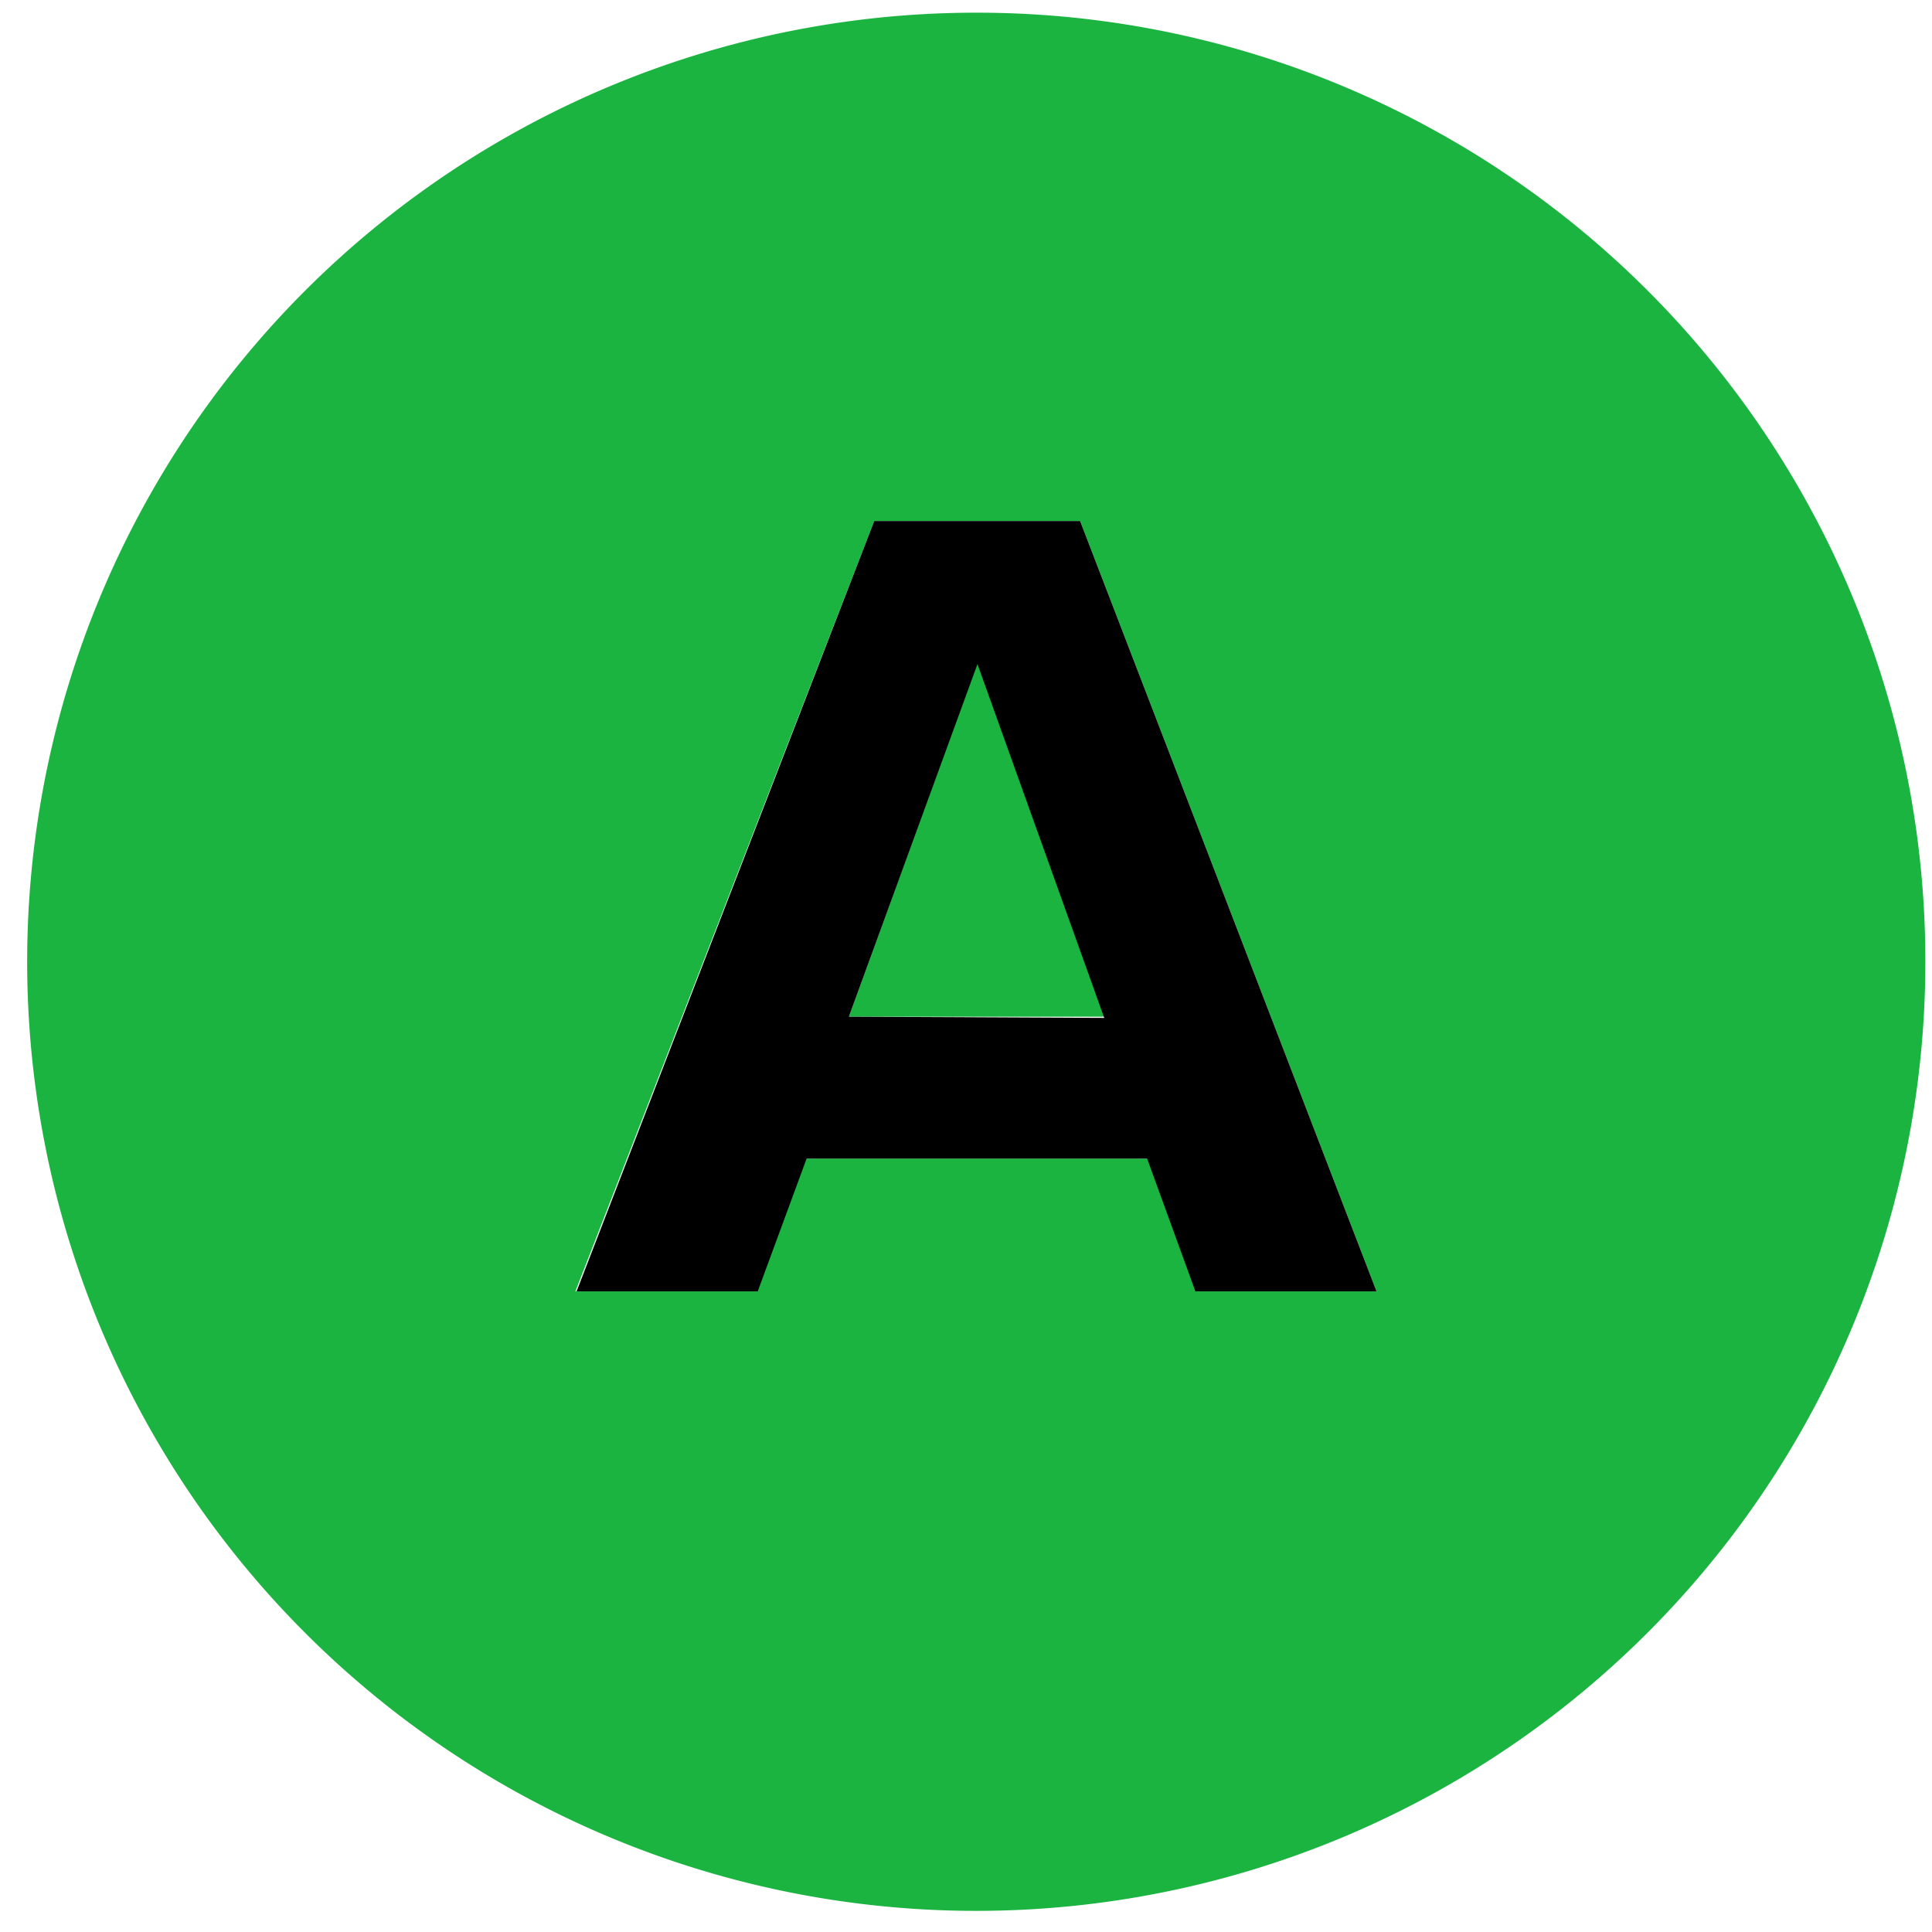 <svg id="Layer_1" data-name="Layer 1" xmlns="http://www.w3.org/2000/svg" viewBox="0 0 32 32"><polygon points="14.06 16.84 18.29 16.84 16.19 10.98 14.06 16.84" fill="#1bb441"/><path d="M16.18.21A15.72,15.72,0,1,0,31.89,15.92,15.71,15.71,0,0,0,16.18.21Zm3.66,21.18-.8-2.2h-5.7l-.81,2.2h-3L14.48,8.63h3.41L22.8,21.39Z" fill="#1bb441"/><path d="M14.48,8.63,9.55,21.39h3l.81-2.2H19l.8,2.2h3L17.89,8.63Zm-.42,8.21L16.19,11l2.1,5.86Z"/></svg>